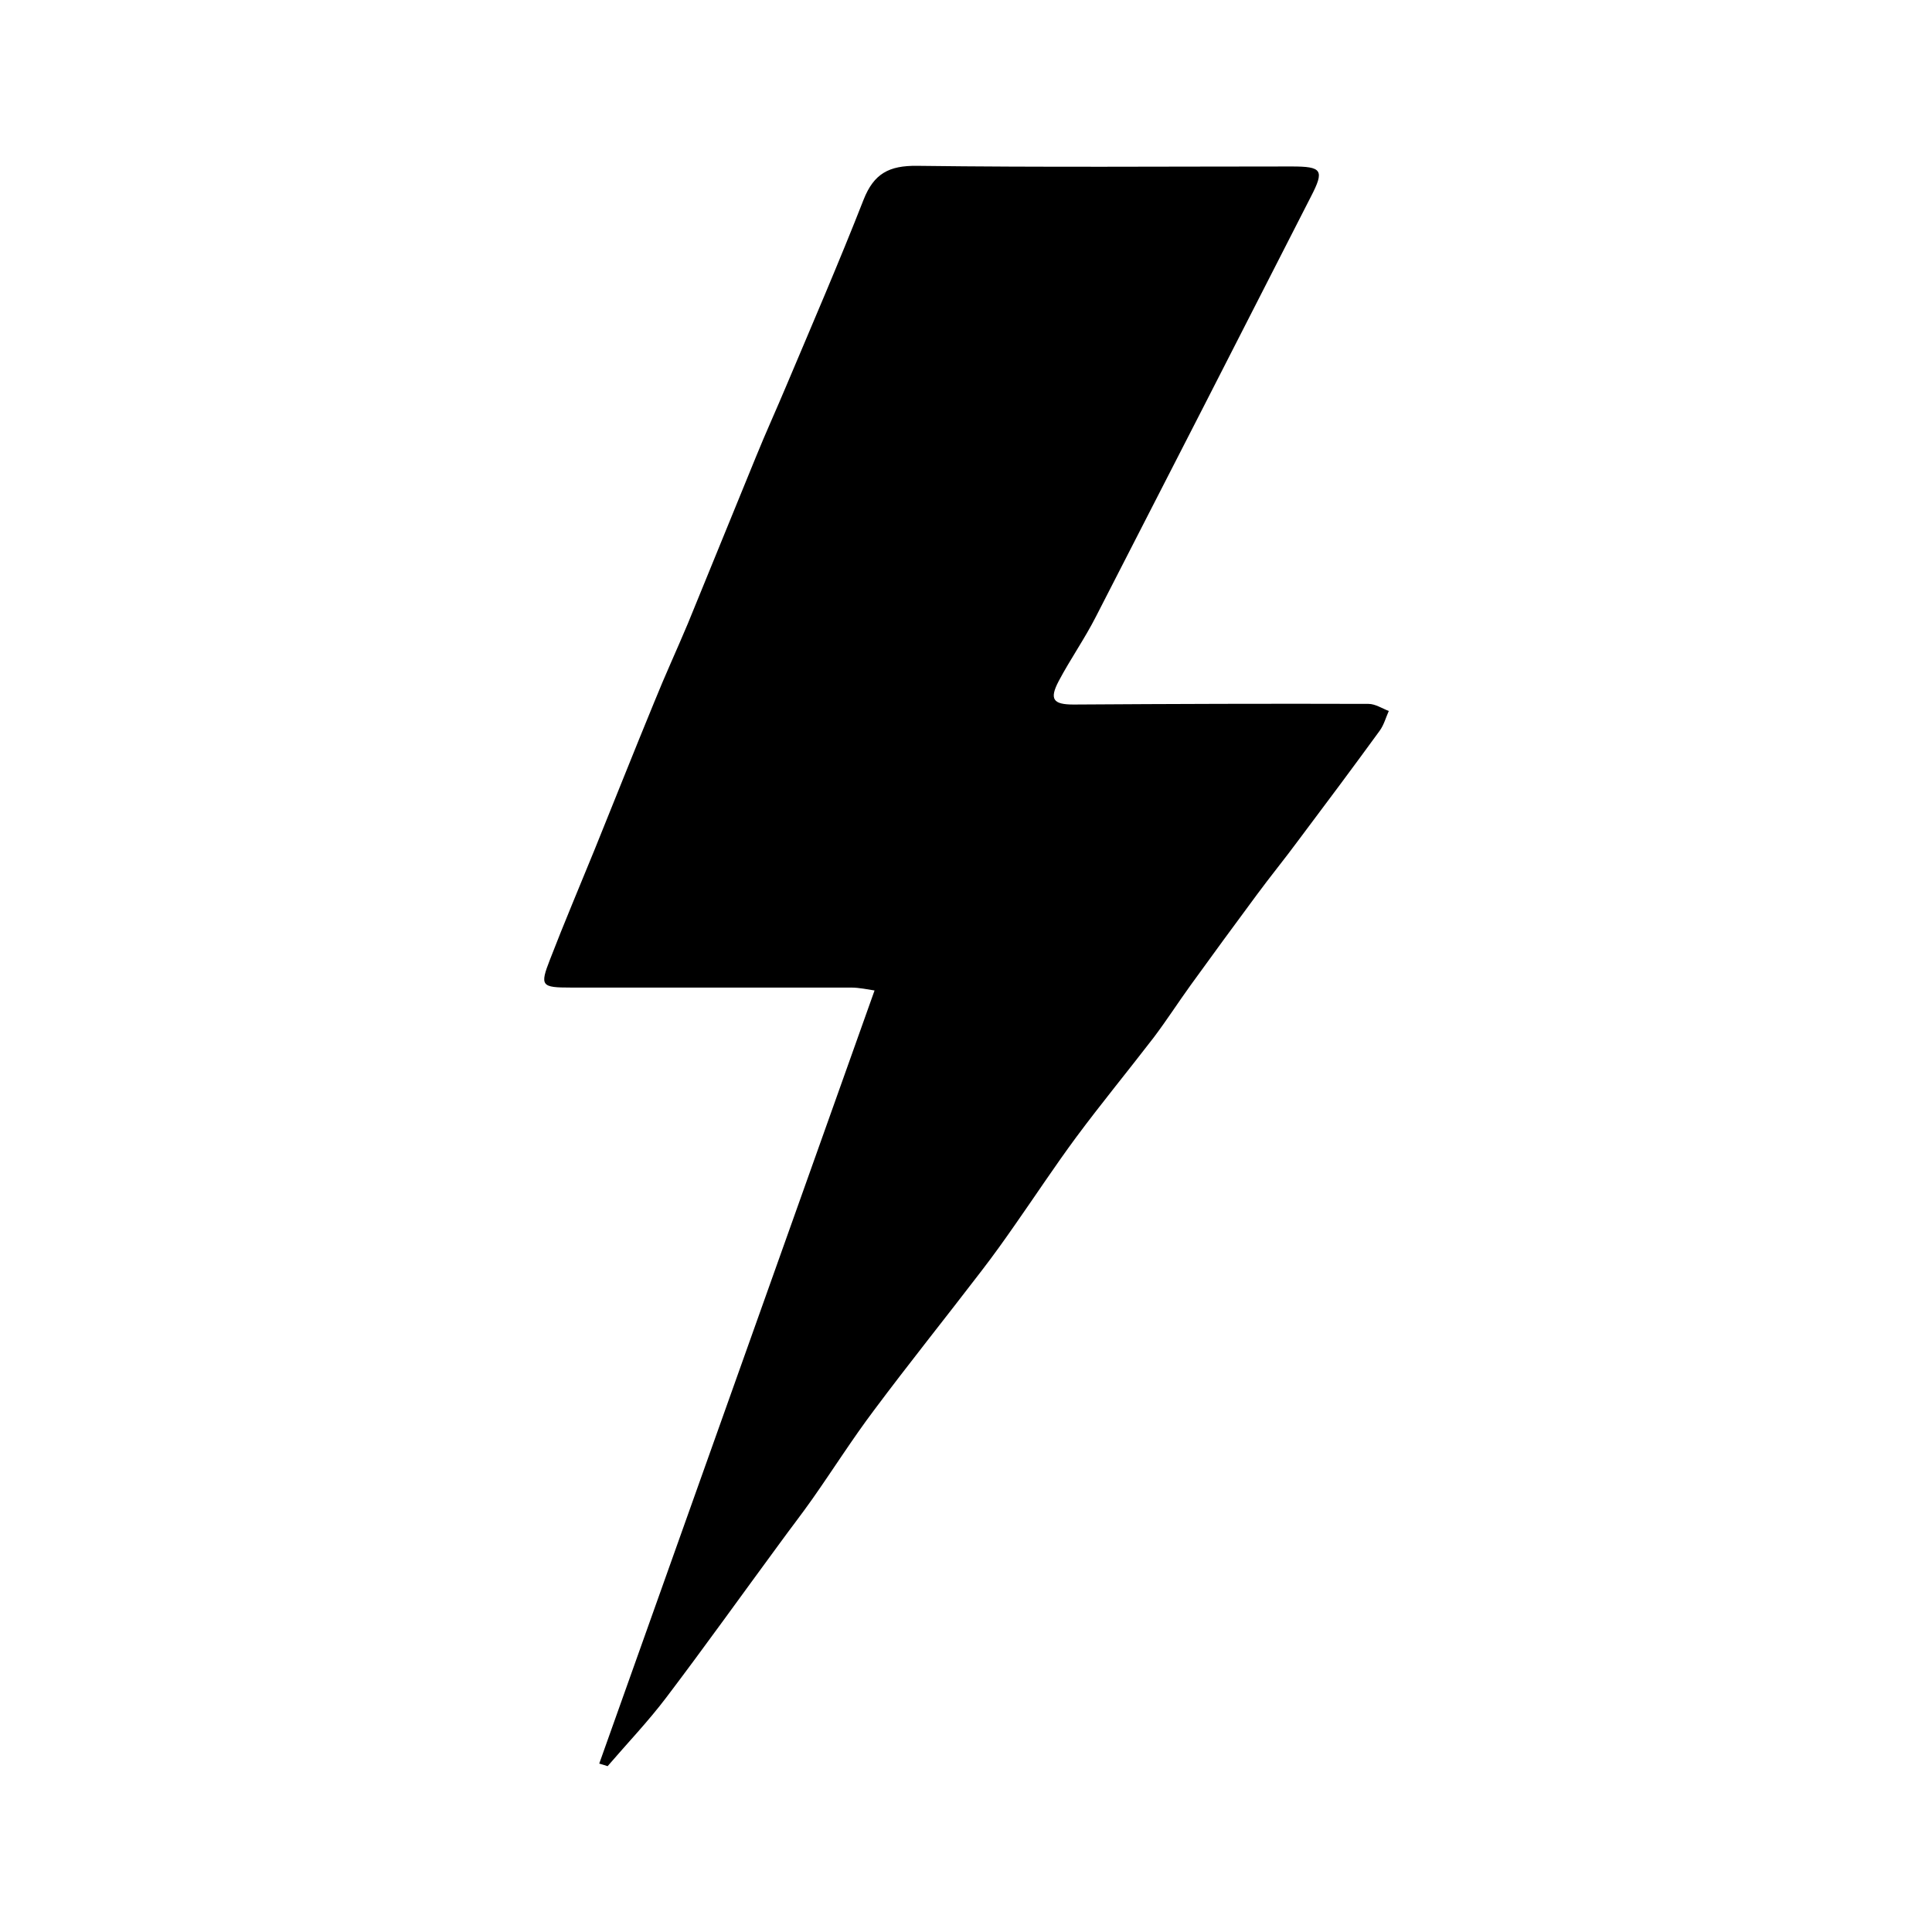<?xml version="1.0" encoding="utf-8"?>
<!-- Generator: Adobe Illustrator 26.5.0, SVG Export Plug-In . SVG Version: 6.00 Build 0)  -->
<svg version="1.1" id="Layer_1" xmlns="http://www.w3.org/2000/svg" xmlns:xlink="http://www.w3.org/1999/xlink" x="0px" y="0px"
	 viewBox="0 0 600 600" style="enable-background:new 0 0 600 600;" xml:space="preserve">
<path d="M186.1,547.7c28.4-79.8,56.8-159.5,85.5-240.1c-2.1-0.3-4.7-0.9-7.3-0.9c-29,0-58,0-87,0c-9.2,0-9.7-0.5-6.5-8.7
	c4.4-11.4,9.2-22.7,13.8-34c6.2-15.3,12.3-30.7,18.6-46c3.3-8.2,7-16.2,10.4-24.3c7.1-17.3,14.1-34.6,21.2-51.9
	c3-7.4,6.3-14.6,9.4-22c8.1-19.2,16.4-38.4,24-57.8c3.2-8.1,7.9-10.6,16.6-10.5c38.8,0.5,77.5,0.2,116.3,0.2c9.5,0,10.3,1.1,6,9.4
	c-22.2,43.5-44.4,86.9-66.7,130.3c-3.5,6.9-8,13.3-11.6,20.1c-3,5.7-1.7,7.3,4.6,7.3c30.5-0.2,61.1-0.3,91.6-0.2
	c2.1,0,4.2,1.4,6.3,2.2c-0.9,2-1.5,4.3-2.8,6.1c-8.3,11.4-16.8,22.8-25.3,34.1c-4.2,5.7-8.7,11.2-12.9,16.9
	c-6.9,9.3-13.7,18.6-20.5,28c-3.9,5.4-7.5,11-11.5,16.3c-8,10.4-16.3,20.5-24.1,31c-6.5,8.8-12.5,17.9-18.8,26.9
	c-3.4,4.9-6.9,9.8-10.6,14.6c-11.1,14.5-22.5,28.7-33.4,43.3c-6.7,8.9-12.7,18.4-19.1,27.5c-3.3,4.7-6.9,9.3-10.3,14
	c-11.7,15.9-23.2,32-35.1,47.7c-5.6,7.4-12.1,14.2-18.2,21.3C187.7,548.2,186.9,547.9,186.1,547.7z"/>
</svg>
